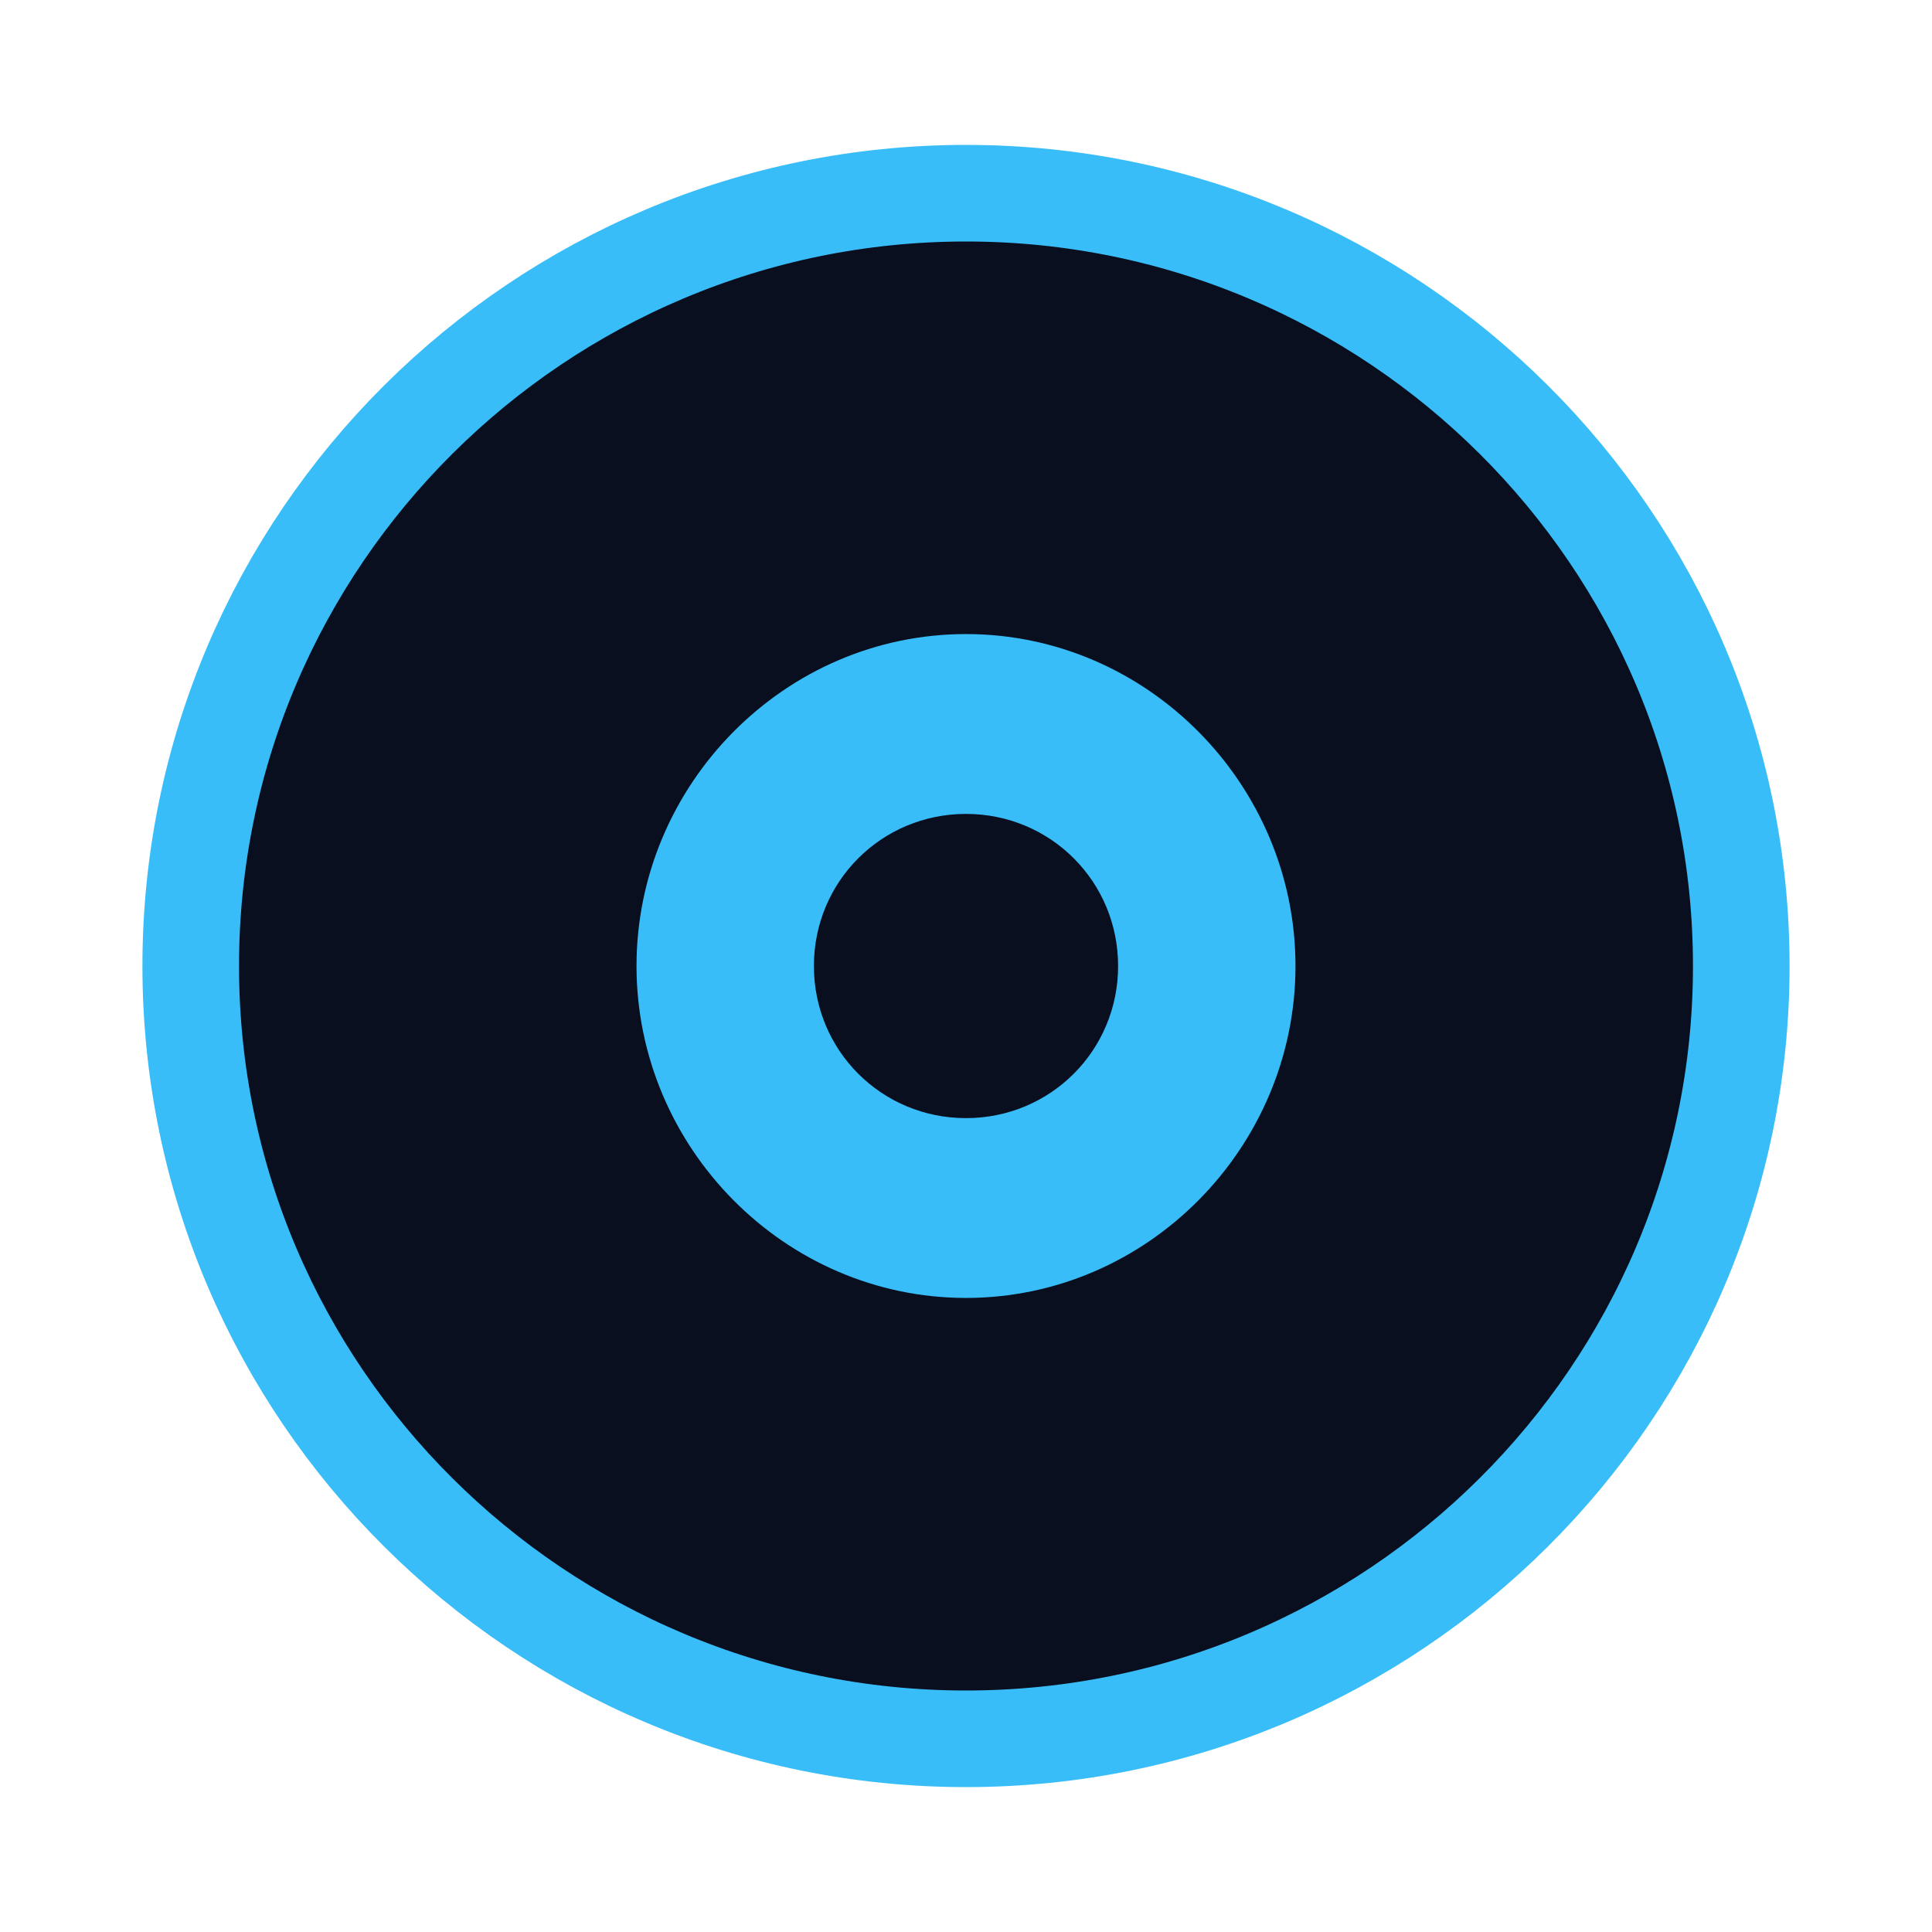<svg width="100" height="100" viewBox="0 0 100 100" fill="none" xmlns="http://www.w3.org/2000/svg">
    <g clip-path="url(#clip0_105_2)">
        <path d="M50 10C27.909 10 9.872 27.909 9.872 50C9.872 72.091 27.909 90 50 90C72.091 90 90.128 72.091 90.128 50C90.128 27.909 72.091 10 50 10Z" fill="#0A0F1F" stroke="#38bdf8" stroke-width="5"/>
        <path d="M50 32.819C40.611 32.819 32.946 40.611 32.946 50C32.946 59.389 40.611 67.181 50 67.181C59.389 67.181 67.054 59.389 67.054 50C67.054 40.611 59.389 32.819 50 32.819Z" fill="#38bdf8"/>
        <path d="M50 42.128C45.626 42.128 42.127 45.627 42.127 50.001C42.127 54.375 45.626 57.874 50 57.874C54.374 57.874 57.873 54.375 57.873 50.001C57.873 45.627 54.374 42.128 50 42.128Z" fill="#0A0F1F"/>
    </g>
    <defs>
        <clipPath id="clip0_105_2">
            <rect width="100" height="100" fill="white"/>
        </clipPath>
    </defs>
</svg>
